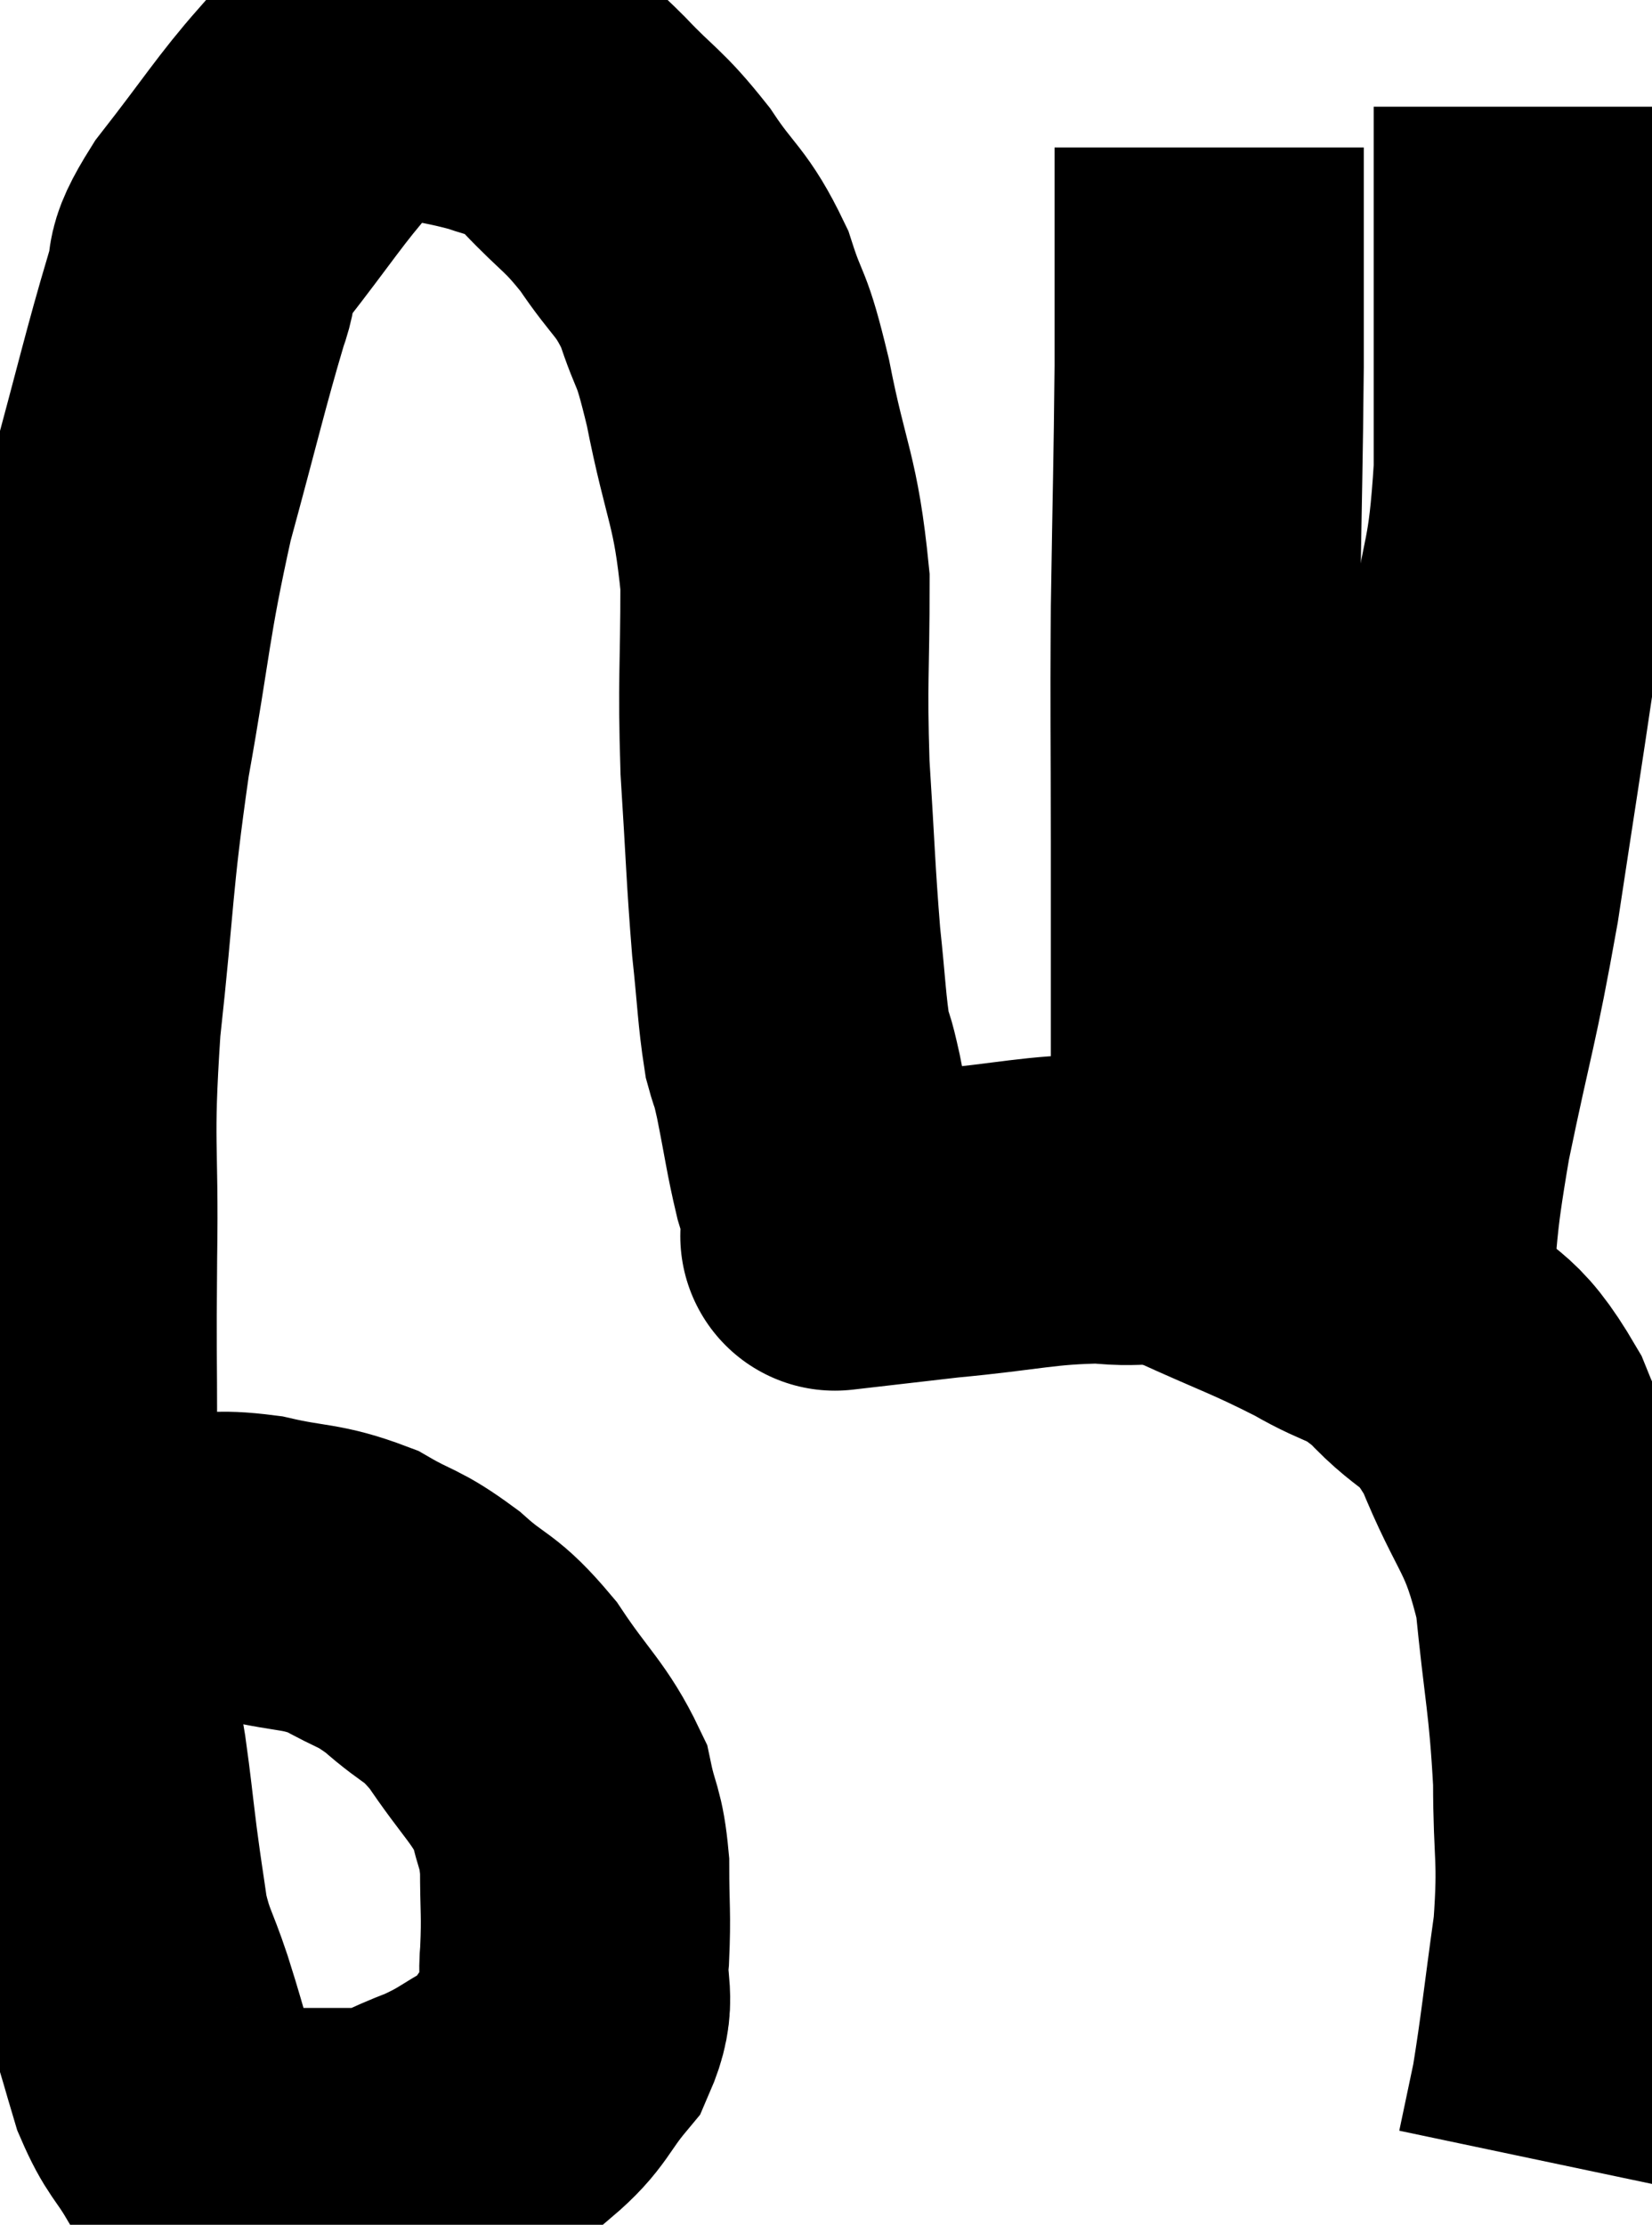 <svg xmlns="http://www.w3.org/2000/svg" viewBox="7.629 8.775 26.711 35.971" width="26.711" height="35.971"><path d="M 8.7 34.14 C 9.6 34.14, 9.735 34.14, 10.5 34.14 C 11.13 34.14, 11.055 34.05, 11.76 34.14 C 12.54 34.32, 12.645 34.245, 13.32 34.5 C 13.89 34.83, 13.89 34.74, 14.46 35.16 C 15.03 35.67, 15.045 35.52, 15.6 36.18 C 16.14 36.99, 16.35 37.11, 16.68 37.8 C 16.8 38.37, 16.86 38.295, 16.92 38.94 C 16.92 39.66, 16.95 39.705, 16.92 40.38 C 16.86 41.01, 17.055 41.055, 16.8 41.64 C 16.35 42.18, 16.395 42.3, 15.9 42.72 C 15.36 43.02, 15.375 43.065, 14.82 43.32 C 14.25 43.53, 14.19 43.635, 13.68 43.74 C 13.23 43.74, 13.245 43.74, 12.78 43.74 C 12.3 43.74, 12.135 43.74, 11.82 43.74 C 11.67 43.74, 11.64 43.755, 11.52 43.74 C 11.43 43.71, 11.505 43.77, 11.34 43.68 C 11.1 43.53, 11.13 43.71, 10.86 43.38 C 10.56 42.87, 10.5 42.915, 10.26 42.36 C 10.08 41.76, 10.095 41.775, 9.9 41.16 C 9.69 40.53, 9.63 40.53, 9.48 39.9 C 9.39 39.27, 9.39 39.315, 9.3 38.64 C 9.21 37.92, 9.21 37.845, 9.12 37.2 C 9.03 36.63, 8.985 36.885, 8.94 36.06 C 8.94 34.98, 9.015 34.92, 8.94 33.9 C 8.79 32.94, 8.715 33.18, 8.64 31.98 C 8.64 30.54, 8.625 30.765, 8.64 29.1 C 8.67 27.21, 8.565 27.36, 8.7 25.32 C 8.94 23.13, 8.88 23.04, 9.18 20.94 C 9.54 18.93, 9.495 18.75, 9.9 16.92 C 10.35 15.27, 10.47 14.73, 10.8 13.62 C 11.01 13.05, 10.74 13.245, 11.22 12.48 C 11.97 11.52, 12.165 11.19, 12.72 10.56 C 13.08 10.26, 13.065 10.155, 13.44 9.96 C 13.83 9.87, 13.68 9.75, 14.22 9.78 C 14.91 9.93, 15.045 9.93, 15.6 10.08 C 16.02 10.23, 16.11 10.2, 16.44 10.38 C 16.68 10.59, 16.515 10.395, 16.92 10.8 C 17.49 11.4, 17.535 11.34, 18.06 12 C 18.54 12.72, 18.645 12.66, 19.02 13.44 C 19.29 14.28, 19.275 13.935, 19.56 15.12 C 19.86 16.65, 20.01 16.665, 20.16 18.18 C 20.16 19.68, 20.115 19.725, 20.16 21.18 C 20.25 22.59, 20.25 22.875, 20.34 24 C 20.43 24.84, 20.43 25.095, 20.52 25.68 C 20.61 26.01, 20.58 25.8, 20.7 26.34 C 20.85 27.09, 20.865 27.27, 21 27.84 C 21.12 28.23, 21.165 28.395, 21.24 28.62 C 21.27 28.68, 21.285 28.71, 21.3 28.74 C 21.3 28.74, 20.91 28.785, 21.3 28.74 C 22.08 28.65, 21.825 28.665, 22.86 28.56 C 24.15 28.44, 24.405 28.335, 25.44 28.32 C 26.22 28.41, 26.085 28.215, 27 28.5 C 28.05 28.98, 28.215 29.01, 29.1 29.46 C 29.82 29.88, 29.835 29.715, 30.54 30.3 C 31.23 31.05, 31.305 30.75, 31.92 31.8 C 32.46 33.15, 32.655 33.06, 33 34.5 C 33.15 36.03, 33.225 36.18, 33.3 37.56 C 33.3 38.79, 33.39 38.76, 33.3 40.02 C 33.12 41.31, 33.09 41.67, 32.94 42.6 C 32.82 43.17, 32.76 43.455, 32.7 43.74 C 32.7 43.74, 32.7 43.74, 32.7 43.74 L 32.7 43.74" fill="none" stroke="black" stroke-width="5"></path><path d="M 27.12 28.44 C 27.12 27.54, 27.12 28.155, 27.12 26.64 C 27.12 24.51, 27.12 24.39, 27.12 22.38 C 27.12 20.49, 27.105 20.52, 27.12 18.6 C 27.15 16.65, 27.165 16.29, 27.18 14.7 C 27.18 13.47, 27.18 12.96, 27.18 12.24 C 27.18 12.03, 27.18 11.97, 27.18 11.82 C 27.18 11.73, 27.18 11.805, 27.18 11.64 C 27.18 11.4, 27.18 11.28, 27.18 11.16 C 27.18 11.16, 27.18 11.16, 27.18 11.16 C 27.18 11.16, 27.18 11.16, 27.18 11.16 L 27.18 11.16" fill="none" stroke="black" stroke-width="5"></path><path d="M 30 30.84 C 30.09 30.39, 30.045 30.885, 30.18 29.94 C 30.36 28.5, 30.255 28.725, 30.54 27.06 C 30.93 25.17, 30.975 25.215, 31.32 23.28 C 31.62 21.3, 31.665 21.045, 31.92 19.32 C 32.13 17.85, 32.235 18.06, 32.34 16.38 C 32.34 14.49, 32.34 14.025, 32.34 12.6 C 32.34 11.64, 32.34 11.205, 32.34 10.68 L 32.34 10.5" fill="none" stroke="black" stroke-width="5"></path></svg>